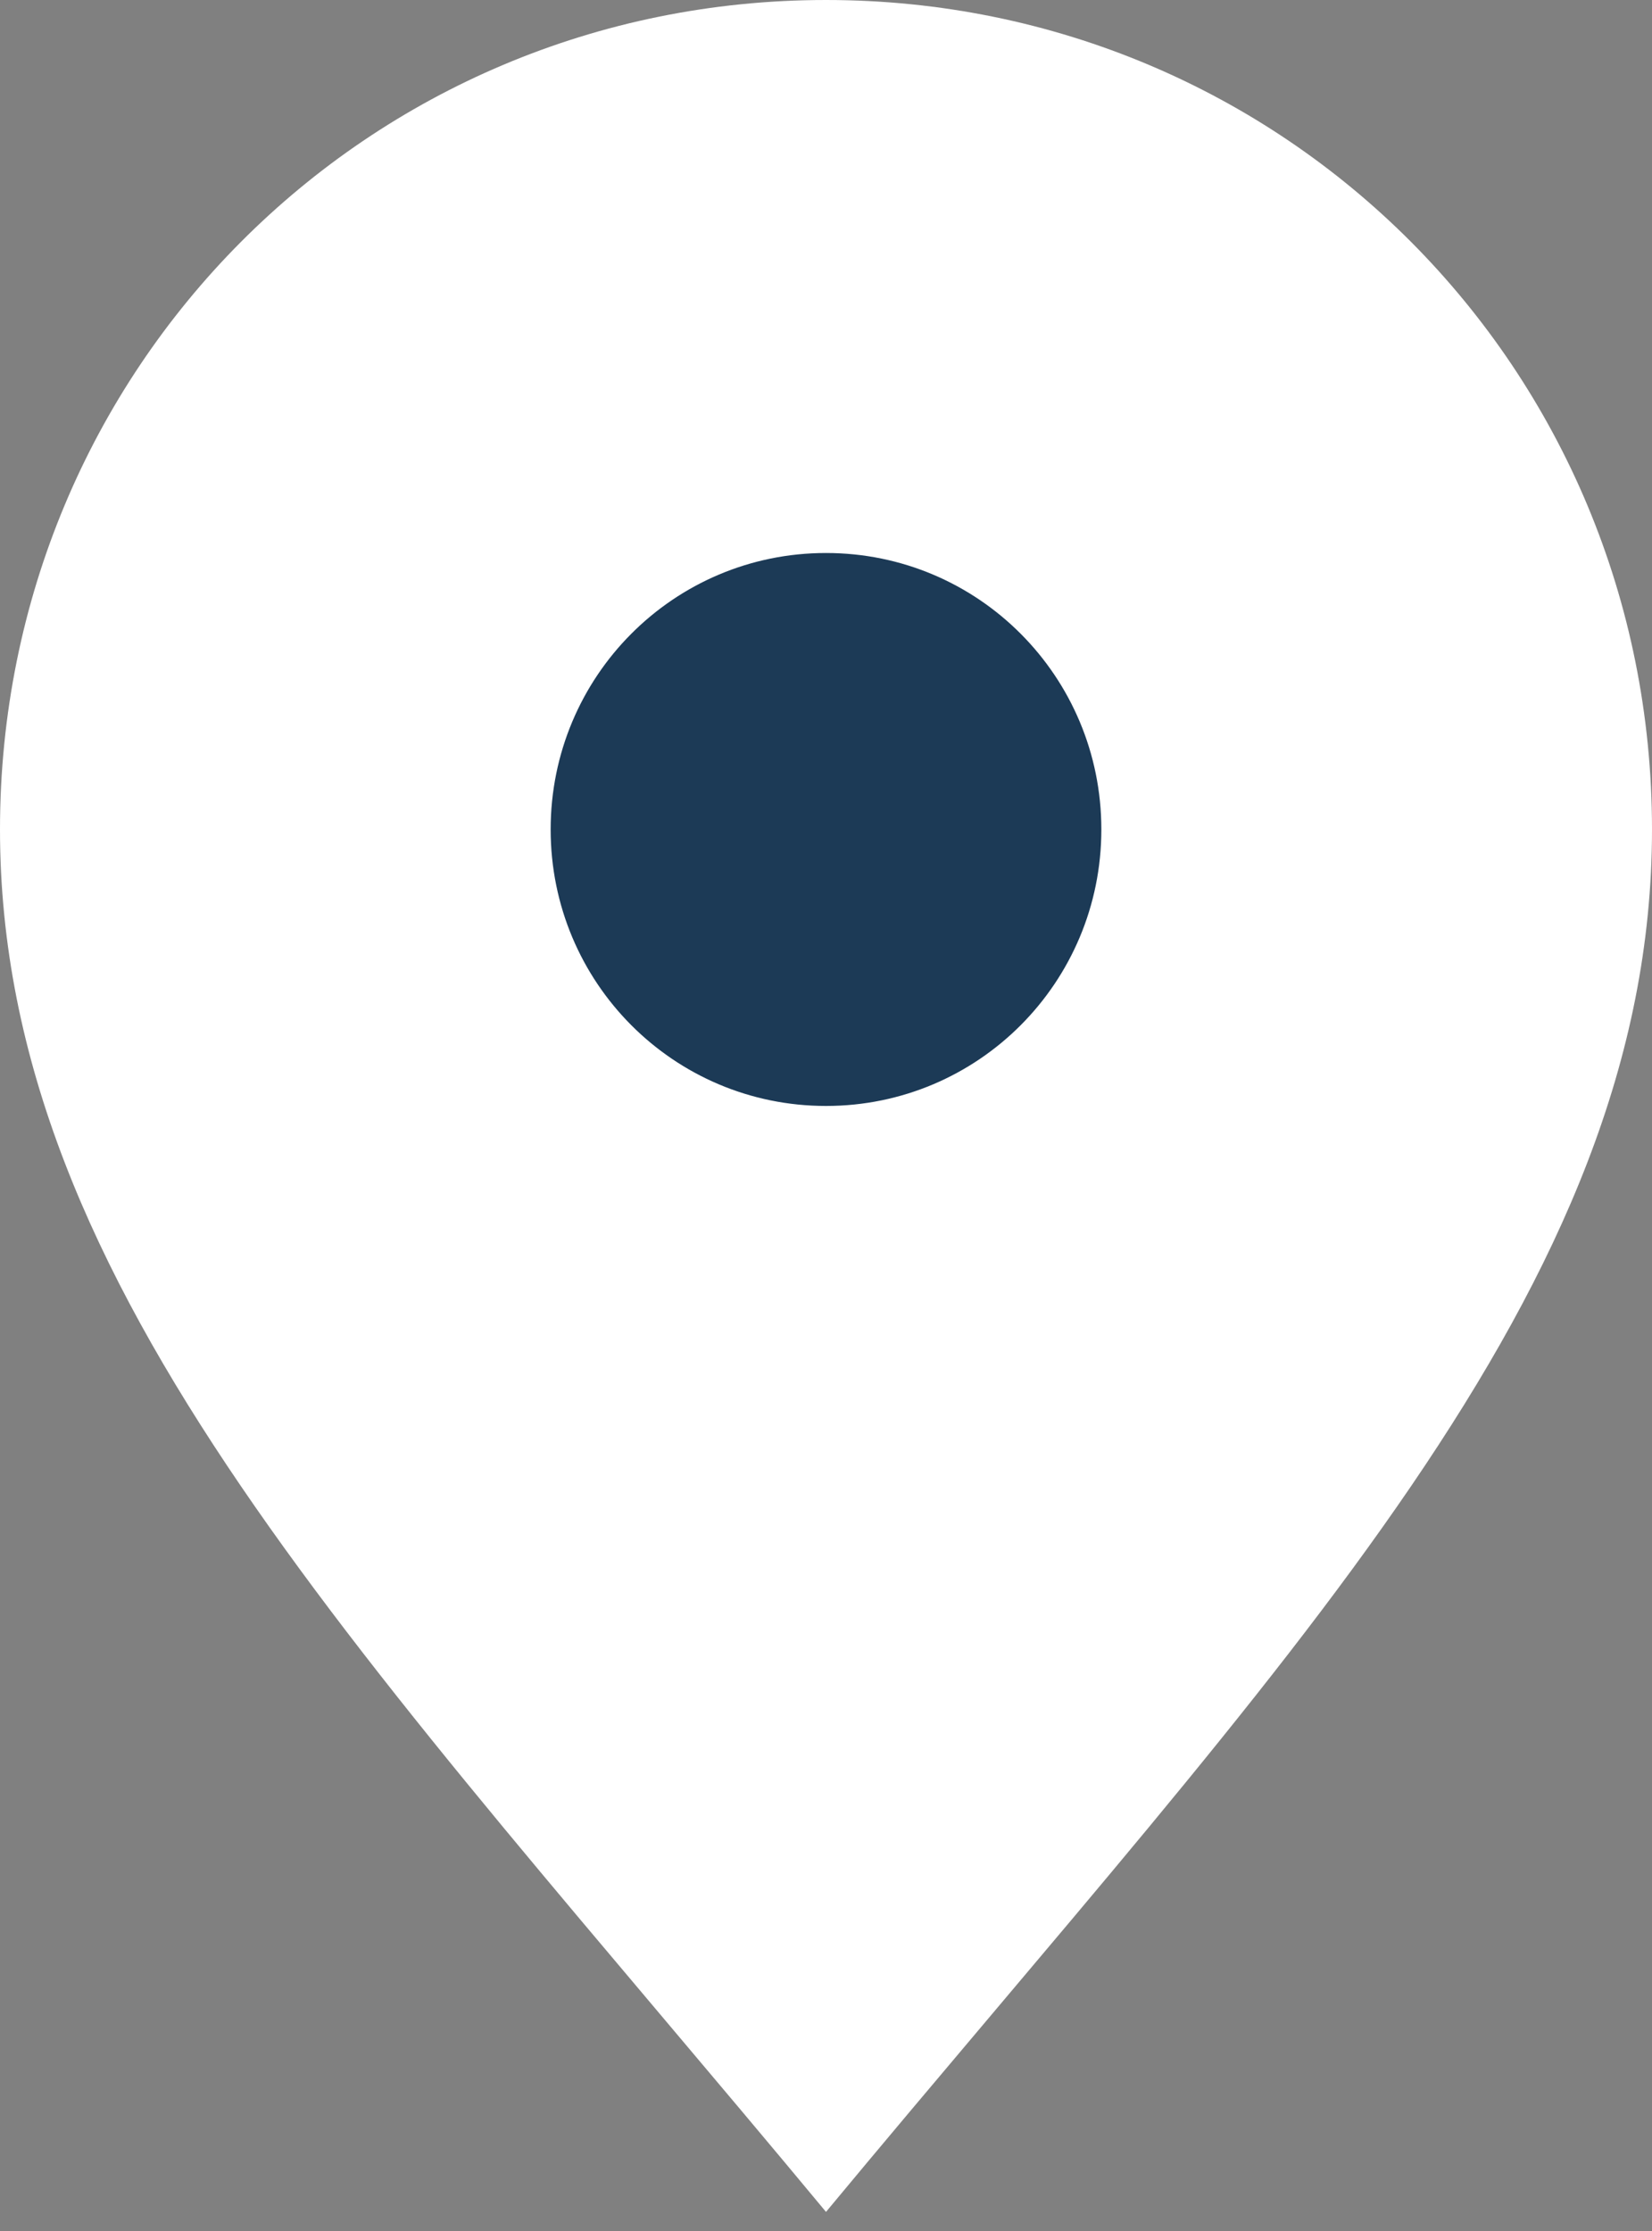 <svg width="40" height="54" viewBox="0 0 40 54" fill="none" xmlns="http://www.w3.org/2000/svg">
<rect x="0" y="0" width="40" height="54" fill="#808080" stroke="none"/>
<circle cx="20.5" cy="19.5" r="7.5" fill="#1C3A56"/>
<path d="M20 0C8.889 0 0 8.923 0 20.077C0 31.231 8.889 40.154 20 53.538C31.111 40.154 40 31.231 40 20.077C40 8.923 31.111 0 20 0ZM20 13.385C23.689 13.385 26.667 16.374 26.667 20.077C26.667 23.78 23.689 26.769 20 26.769C16.311 26.769 13.333 23.78 13.333 20.077C13.333 16.374 16.311 13.385 20 13.385Z" fill="white"/>
</svg>
